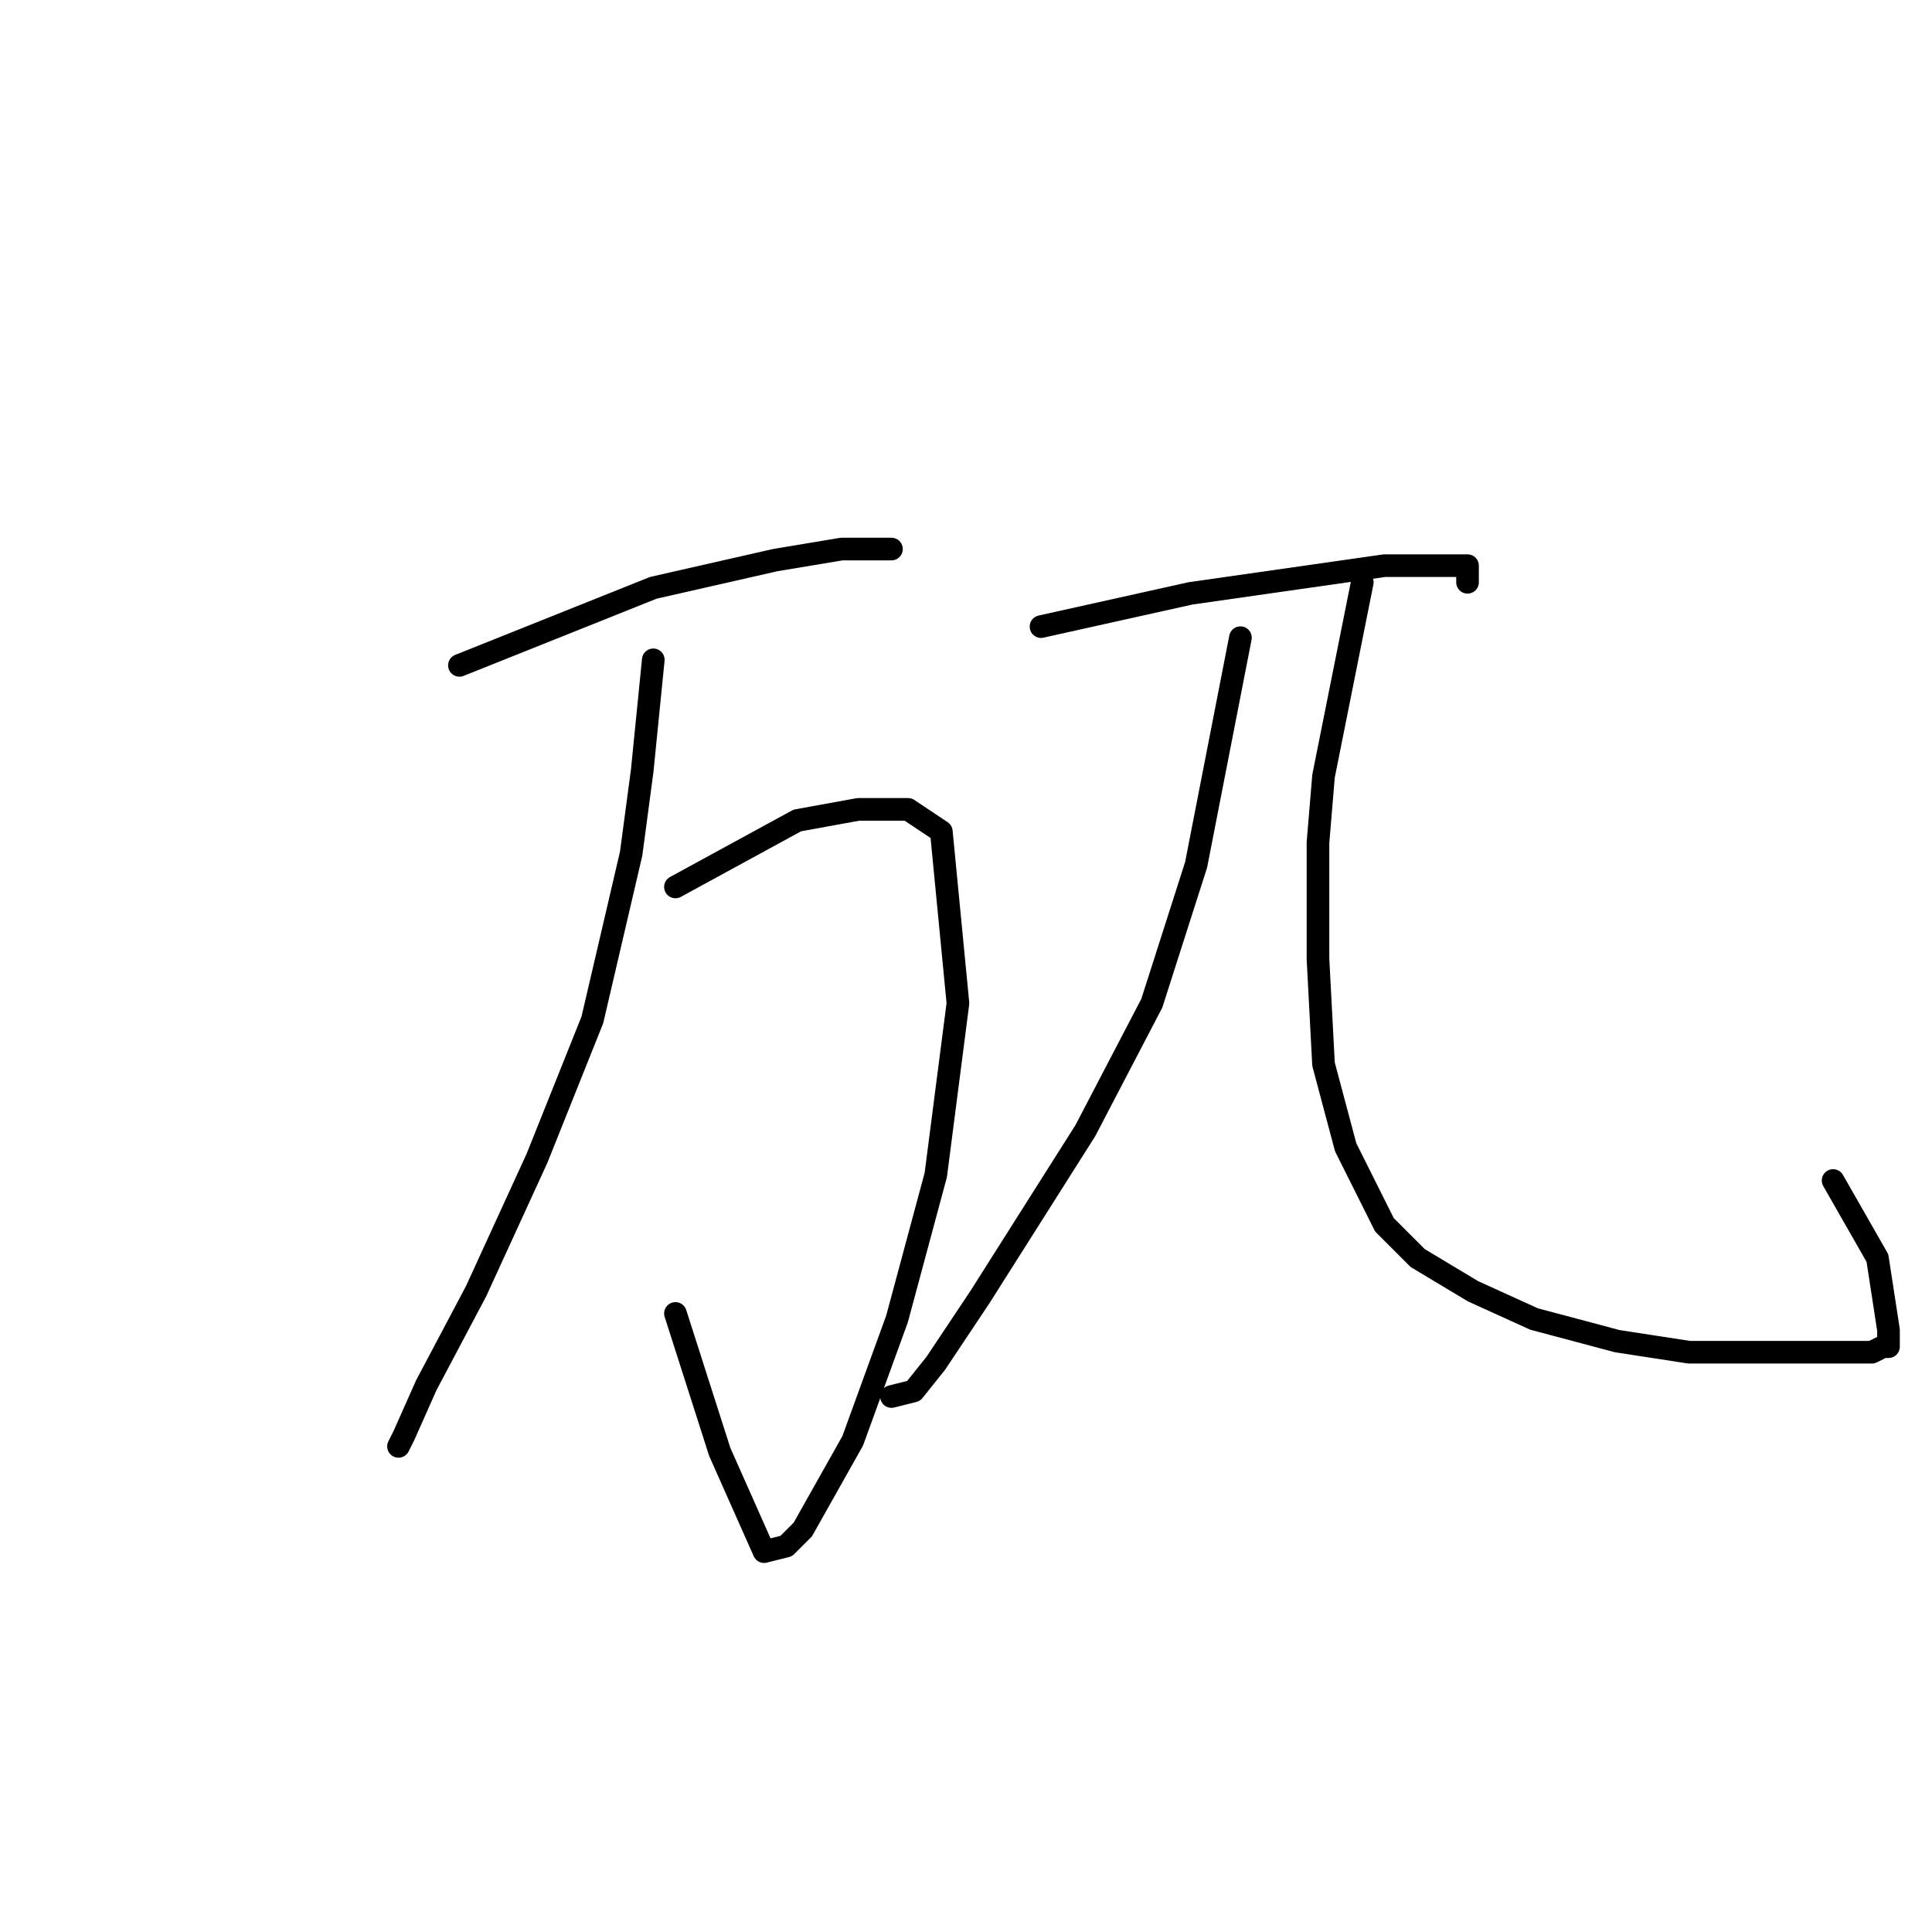 <?xml version="1.0" standalone="no"?>
    <svg width="256" height="256" xmlns="http://www.w3.org/2000/svg" version="1.1">
    <polyline stroke="black" stroke-width="3" stroke-linecap="round" fill="transparent" stroke-linejoin="round" points="60.876 88.165 86.564 77.89 102.711 74.22 111.519 72.752 118.124 72.752 118.124 72.752 " />
        <polyline stroke="black" stroke-width="3" stroke-linecap="round" fill="transparent" stroke-linejoin="round" points="89.5 117.523 105.647 108.716 113.721 107.248 120.326 107.248 124.73 110.184 126.932 132.936 123.996 155.689 118.858 174.772 112.987 190.919 106.381 202.662 104.179 204.864 101.243 205.598 95.372 192.386 89.5 174.038 89.5 174.038 " />
        <polyline stroke="black" stroke-width="3" stroke-linecap="round" fill="transparent" stroke-linejoin="round" points="86.564 87.431 85.097 102.11 83.629 113.12 78.491 135.138 71.151 153.487 63.078 171.102 56.472 183.579 53.537 190.185 52.803 191.652 52.803 191.652 " />
        <polyline stroke="black" stroke-width="3" stroke-linecap="round" fill="transparent" stroke-linejoin="round" points="137.941 83.028 157.758 78.624 173.171 76.422 183.446 74.954 187.85 74.954 192.987 74.954 194.455 74.954 194.455 75.688 194.455 77.156 194.455 77.156 " />
        <polyline stroke="black" stroke-width="3" stroke-linecap="round" fill="transparent" stroke-linejoin="round" points="164.363 84.496 158.492 114.588 152.62 132.936 143.813 149.817 129.868 171.836 123.996 180.643 121.06 184.313 118.124 185.047 118.124 185.047 " />
        <polyline stroke="black" stroke-width="3" stroke-linecap="round" fill="transparent" stroke-linejoin="round" points="180.51 77.156 175.373 102.844 174.639 111.652 174.639 127.065 175.373 141.01 178.308 152.019 183.446 162.294 187.85 166.698 195.189 171.102 203.263 174.772 214.272 177.707 223.813 179.175 234.089 179.175 240.694 179.175 245.098 179.175 248.034 179.175 249.502 178.441 250.236 178.441 250.236 176.24 248.768 166.698 242.896 156.423 242.896 156.423 " />
        </svg>